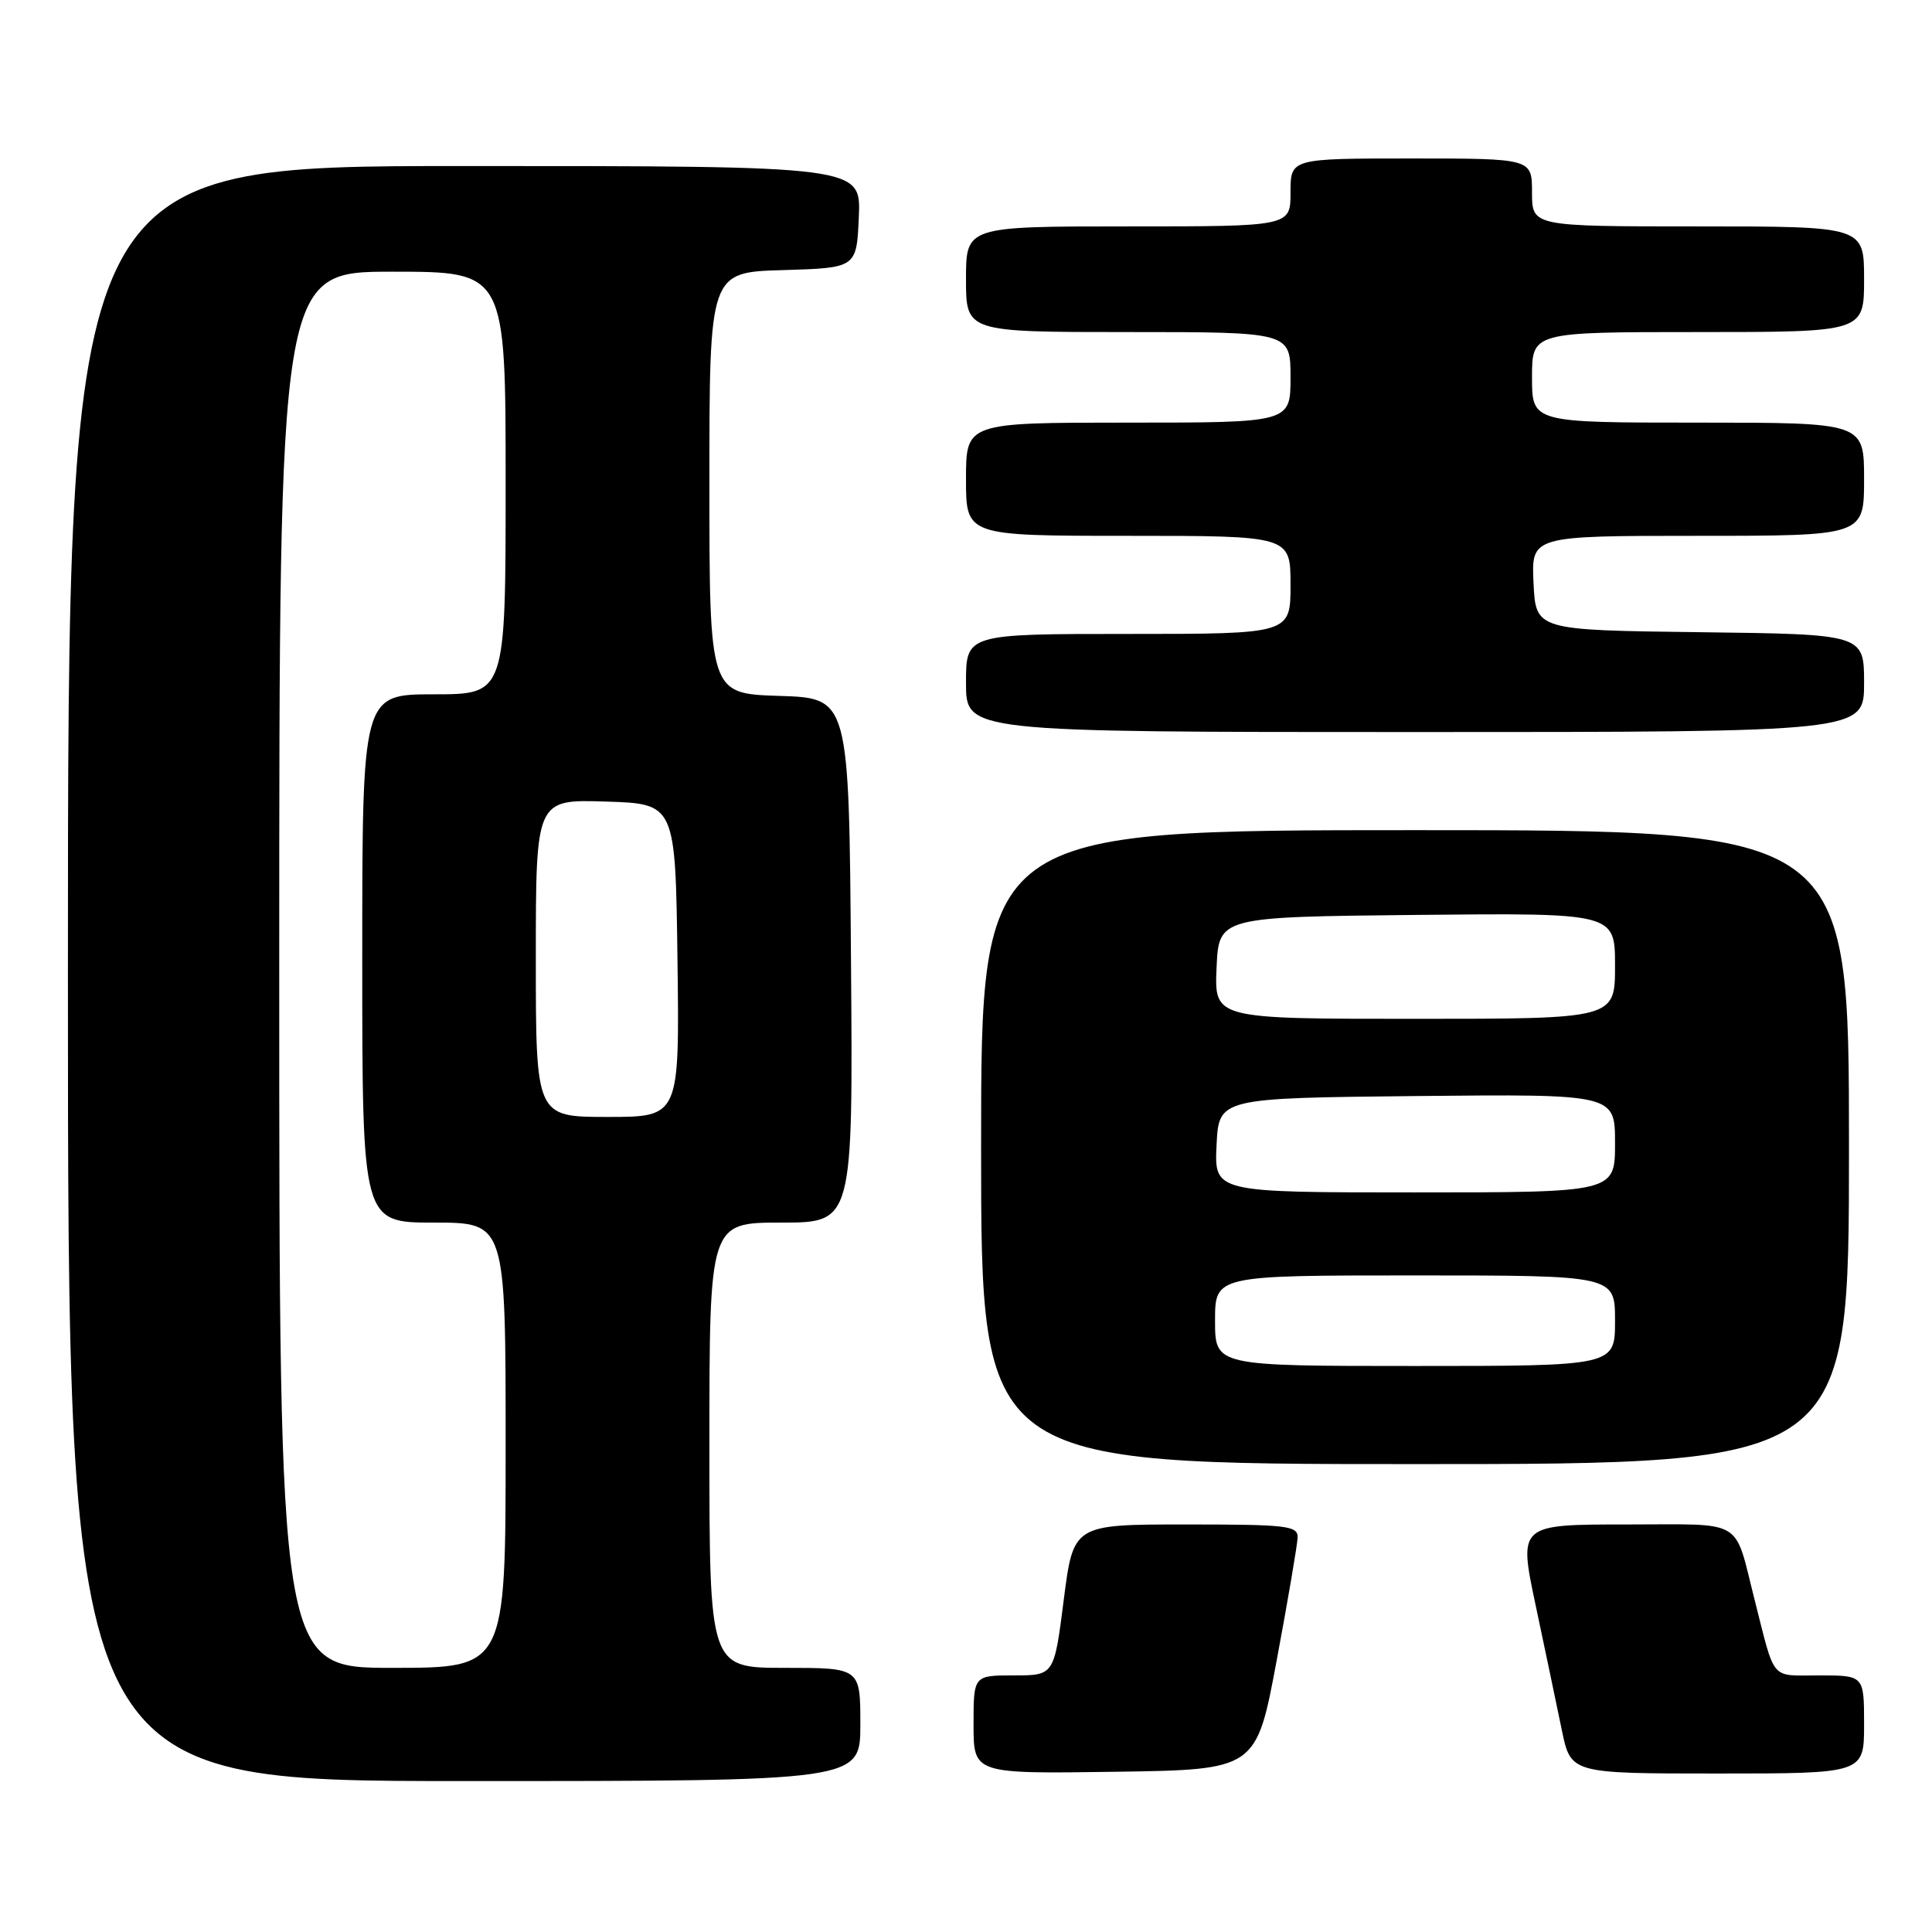 <?xml version="1.0" encoding="UTF-8" standalone="no"?>
<!DOCTYPE svg PUBLIC "-//W3C//DTD SVG 1.1//EN" "http://www.w3.org/Graphics/SVG/1.1/DTD/svg11.dtd" >
<svg xmlns="http://www.w3.org/2000/svg" xmlns:xlink="http://www.w3.org/1999/xlink" version="1.1" viewBox="0 0 256 256">
 <g >
 <path fill="currentColor"
d=" M 114.00 228.50 C 114.00 221.00 114.00 221.00 104.00 221.00 C 94.00 221.00 94.00 221.00 94.00 191.50 C 94.00 162.00 94.00 162.00 103.51 162.00 C 113.03 162.00 113.03 162.00 112.76 127.25 C 112.50 92.50 112.50 92.50 103.25 92.21 C 94.00 91.92 94.00 91.92 94.00 64.00 C 94.00 36.07 94.00 36.07 103.75 35.79 C 113.50 35.50 113.50 35.50 113.80 28.75 C 114.09 22.00 114.09 22.00 61.55 22.00 C 9.00 22.00 9.00 22.00 9.00 129.00 C 9.00 236.00 9.00 236.00 61.50 236.00 C 114.00 236.00 114.00 236.00 114.00 228.50 Z  M 169.17 220.00 C 170.66 212.03 171.90 204.71 171.94 203.75 C 171.99 202.16 170.65 202.00 157.11 202.00 C 142.23 202.00 142.23 202.00 140.95 212.00 C 139.68 222.00 139.68 222.00 134.34 222.00 C 129.00 222.00 129.00 222.00 129.00 228.52 C 129.00 235.04 129.00 235.04 147.73 234.77 C 166.46 234.50 166.46 234.50 169.17 220.00 Z  M 247.00 228.50 C 247.00 222.00 247.00 222.00 241.04 222.00 C 234.49 222.00 235.27 222.91 232.50 212.00 C 229.71 201.03 231.35 202.00 215.57 202.00 C 201.21 202.00 201.21 202.00 203.49 212.75 C 204.74 218.66 206.30 226.09 206.95 229.25 C 208.14 235.00 208.14 235.00 227.57 235.00 C 247.00 235.00 247.00 235.00 247.00 228.50 Z  M 245.00 152.00 C 245.00 110.00 245.00 110.00 187.50 110.00 C 130.00 110.00 130.00 110.00 130.00 152.00 C 130.00 194.00 130.00 194.00 187.50 194.00 C 245.00 194.00 245.00 194.00 245.00 152.00 Z  M 247.00 90.52 C 247.00 84.04 247.00 84.04 225.25 83.77 C 203.50 83.50 203.50 83.50 203.20 77.25 C 202.90 71.00 202.90 71.00 224.95 71.00 C 247.00 71.00 247.00 71.00 247.00 63.50 C 247.00 56.00 247.00 56.00 225.00 56.00 C 203.00 56.00 203.00 56.00 203.00 50.00 C 203.00 44.00 203.00 44.00 225.00 44.00 C 247.00 44.00 247.00 44.00 247.00 37.00 C 247.00 30.00 247.00 30.00 225.00 30.00 C 203.00 30.00 203.00 30.00 203.00 25.50 C 203.00 21.00 203.00 21.00 187.00 21.00 C 171.00 21.00 171.00 21.00 171.00 25.50 C 171.00 30.00 171.00 30.00 149.50 30.00 C 128.00 30.00 128.00 30.00 128.00 37.00 C 128.00 44.00 128.00 44.00 149.50 44.00 C 171.00 44.00 171.00 44.00 171.00 50.00 C 171.00 56.00 171.00 56.00 149.50 56.00 C 128.00 56.00 128.00 56.00 128.00 63.50 C 128.00 71.00 128.00 71.00 149.50 71.00 C 171.00 71.00 171.00 71.00 171.00 77.50 C 171.00 84.00 171.00 84.00 149.50 84.00 C 128.00 84.00 128.00 84.00 128.00 90.50 C 128.00 97.00 128.00 97.00 187.50 97.00 C 247.00 97.00 247.00 97.00 247.00 90.52 Z  M 37.00 128.50 C 37.00 36.00 37.00 36.00 52.00 36.00 C 67.00 36.00 67.00 36.00 67.00 64.00 C 67.00 92.00 67.00 92.00 57.50 92.00 C 48.00 92.00 48.00 92.00 48.00 127.00 C 48.00 162.00 48.00 162.00 57.50 162.00 C 67.00 162.00 67.00 162.00 67.00 191.50 C 67.00 221.00 67.00 221.00 52.00 221.00 C 37.00 221.00 37.00 221.00 37.00 128.50 Z  M 71.00 126.96 C 71.00 105.92 71.00 105.92 80.25 106.21 C 89.50 106.50 89.50 106.50 89.77 127.25 C 90.04 148.00 90.04 148.00 80.52 148.00 C 71.00 148.00 71.00 148.00 71.00 126.96 Z  M 161.00 175.00 C 161.00 169.00 161.00 169.00 187.50 169.00 C 214.00 169.00 214.00 169.00 214.00 175.00 C 214.00 181.00 214.00 181.00 187.50 181.00 C 161.00 181.00 161.00 181.00 161.00 175.00 Z  M 161.20 151.75 C 161.50 145.50 161.50 145.50 187.75 145.23 C 214.00 144.97 214.00 144.97 214.00 151.48 C 214.00 158.00 214.00 158.00 187.45 158.00 C 160.90 158.00 160.90 158.00 161.20 151.75 Z  M 161.20 128.25 C 161.50 121.50 161.50 121.50 187.75 121.23 C 214.00 120.97 214.00 120.97 214.00 127.98 C 214.00 135.00 214.00 135.00 187.45 135.00 C 160.91 135.00 160.91 135.00 161.20 128.25 Z "/>
</g>
</svg>